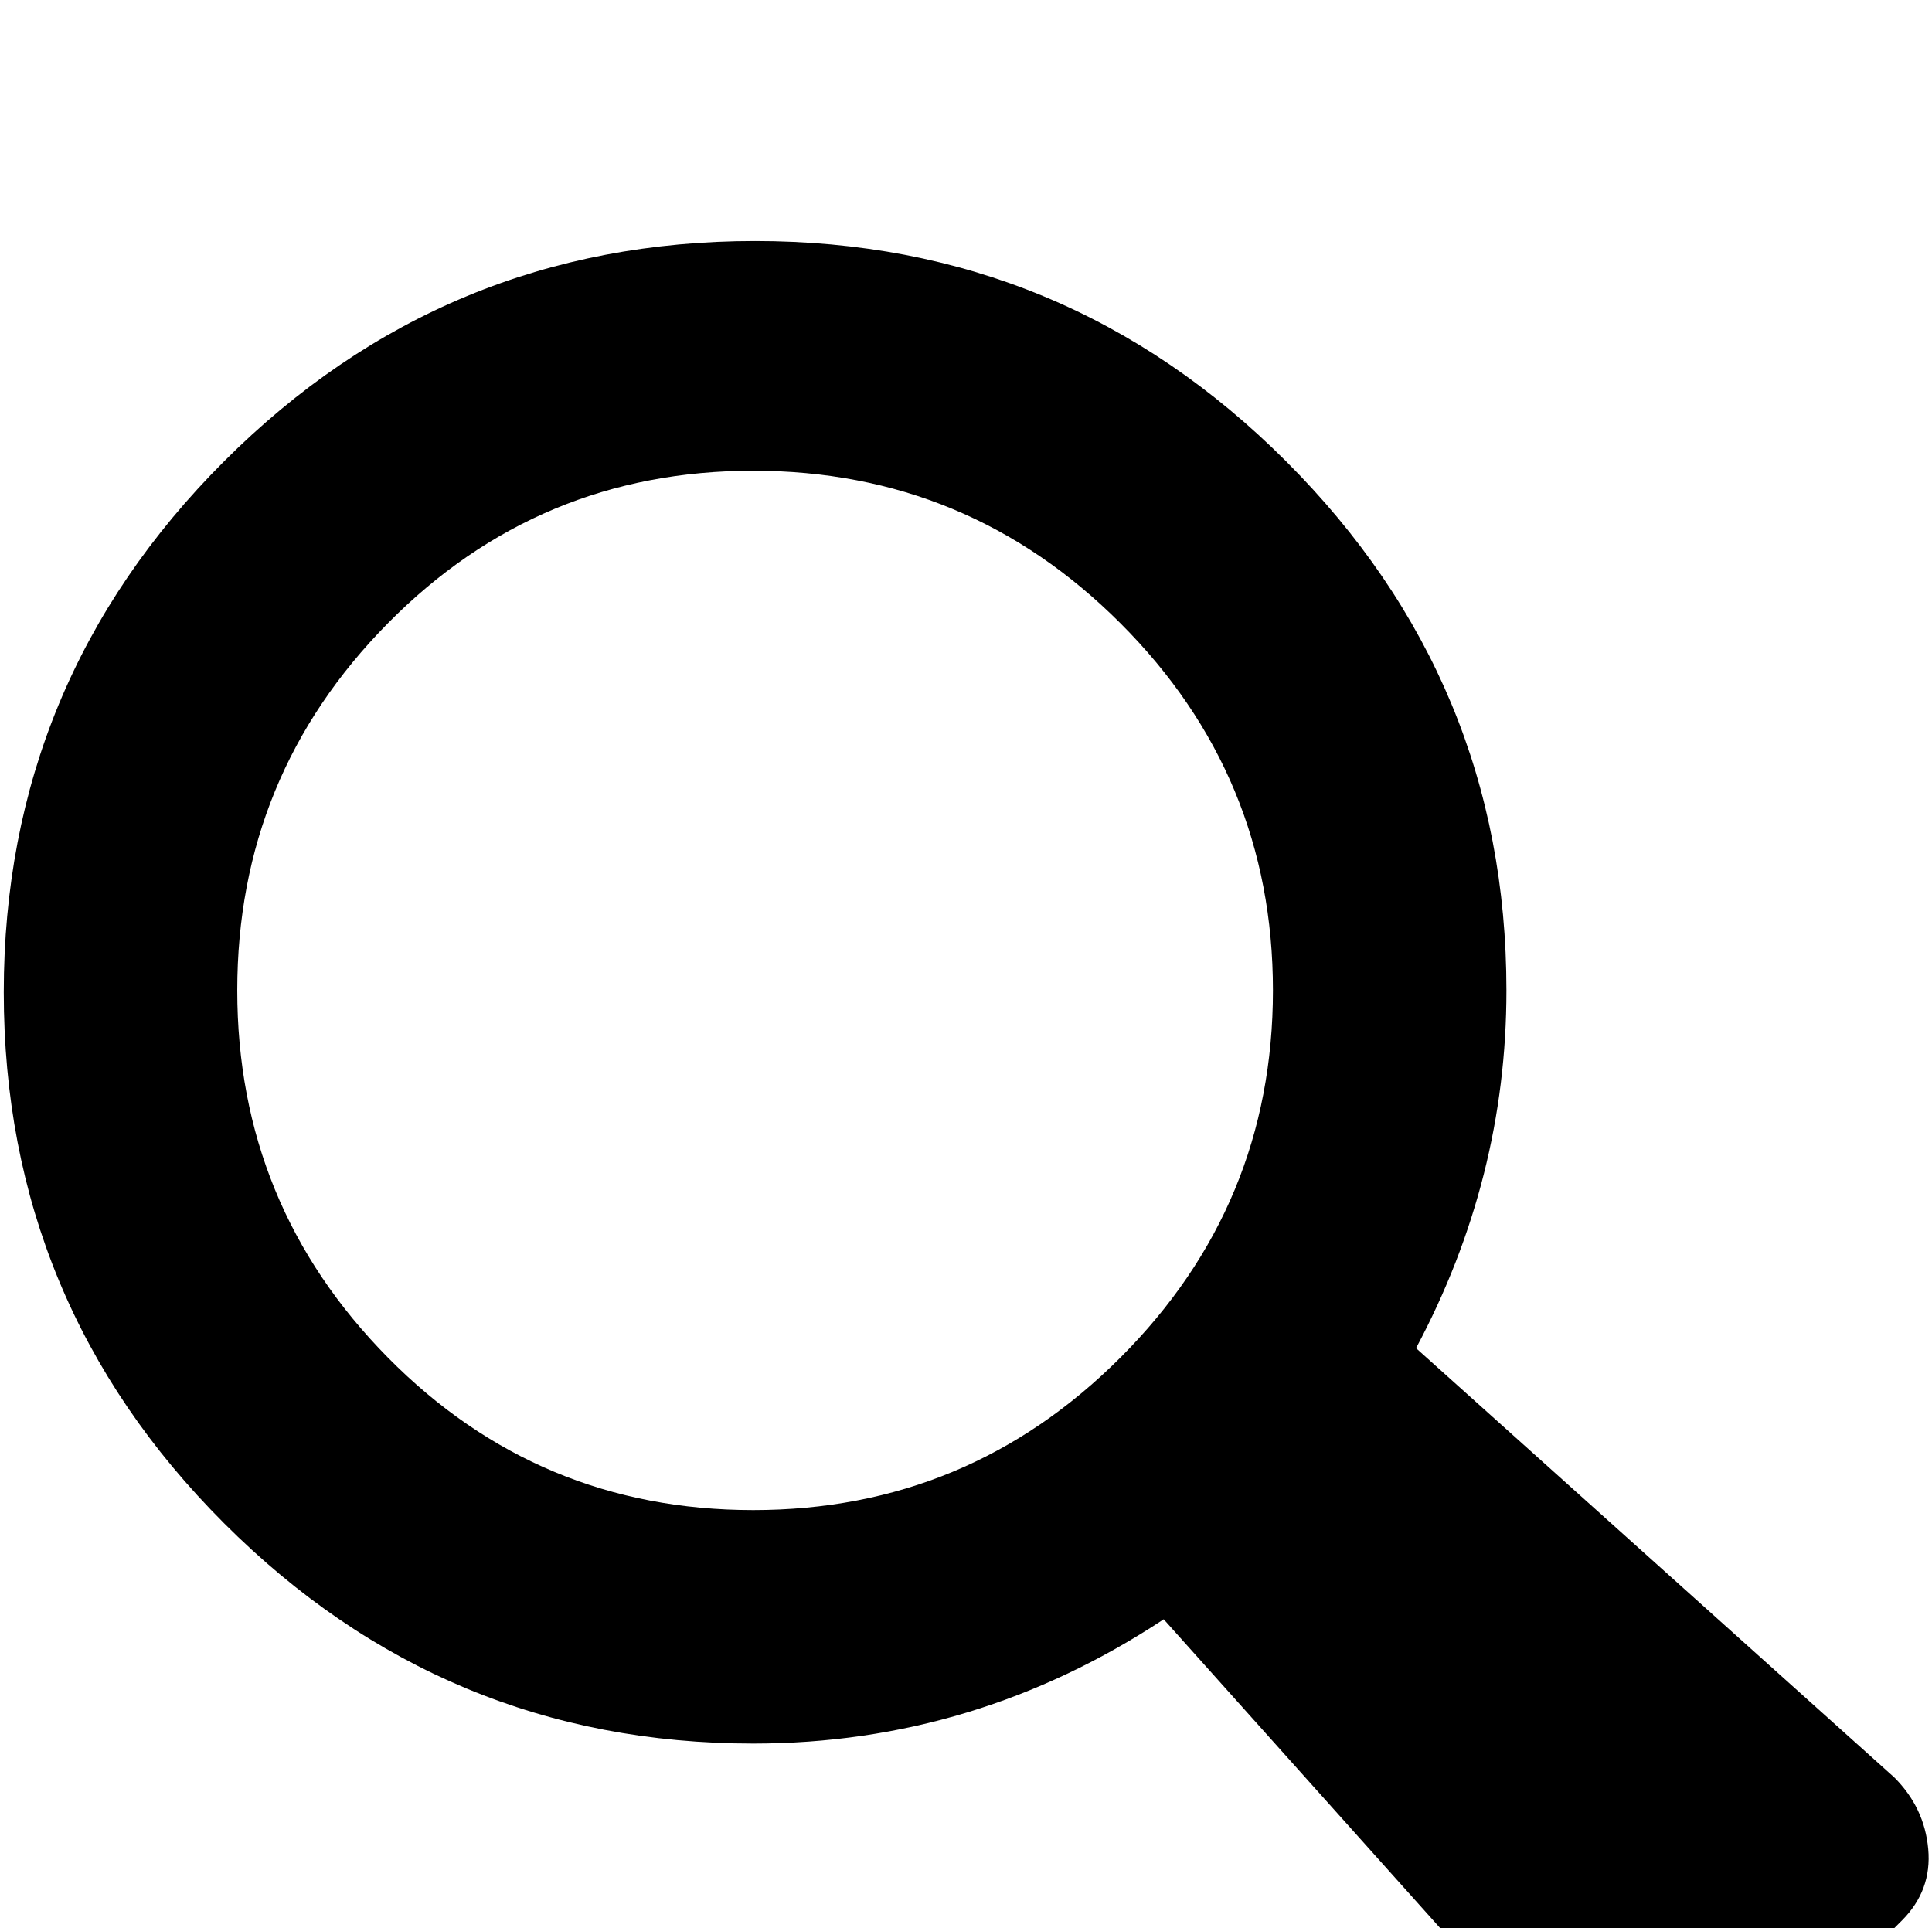 <?xml version="1.0" standalone="no"?>
<!DOCTYPE svg PUBLIC "-//W3C//DTD SVG 1.1//EN" "http://www.w3.org/Graphics/SVG/1.1/DTD/svg11.dtd" >
<svg xmlns="http://www.w3.org/2000/svg" xmlns:xlink="http://www.w3.org/1999/xlink" version="1.1" viewBox="0 -64 513 512">
  <g transform="matrix(1 0 0 -1 0 448)">
   <path fill="currentColor"
d="M503 40q8 -8 9 -19t-7 -19l-47 -47q-8 -7 -19 -6.5t-19 9.5l-111 124q-50 -33 -109 -33q-82 0 -140.5 58.5t-58.5 141t58.5 141t141 58.5t141 -58.5t58.5 -140.5q0 -50 -24 -95zM200 111q57 0 97.5 40.5t40.5 97.5t-40.5 97.5t-97.5 40.5t-97 -40.5t-40 -97.5t40 -97.5
t97 -40.5z" />
  </g>

</svg>
